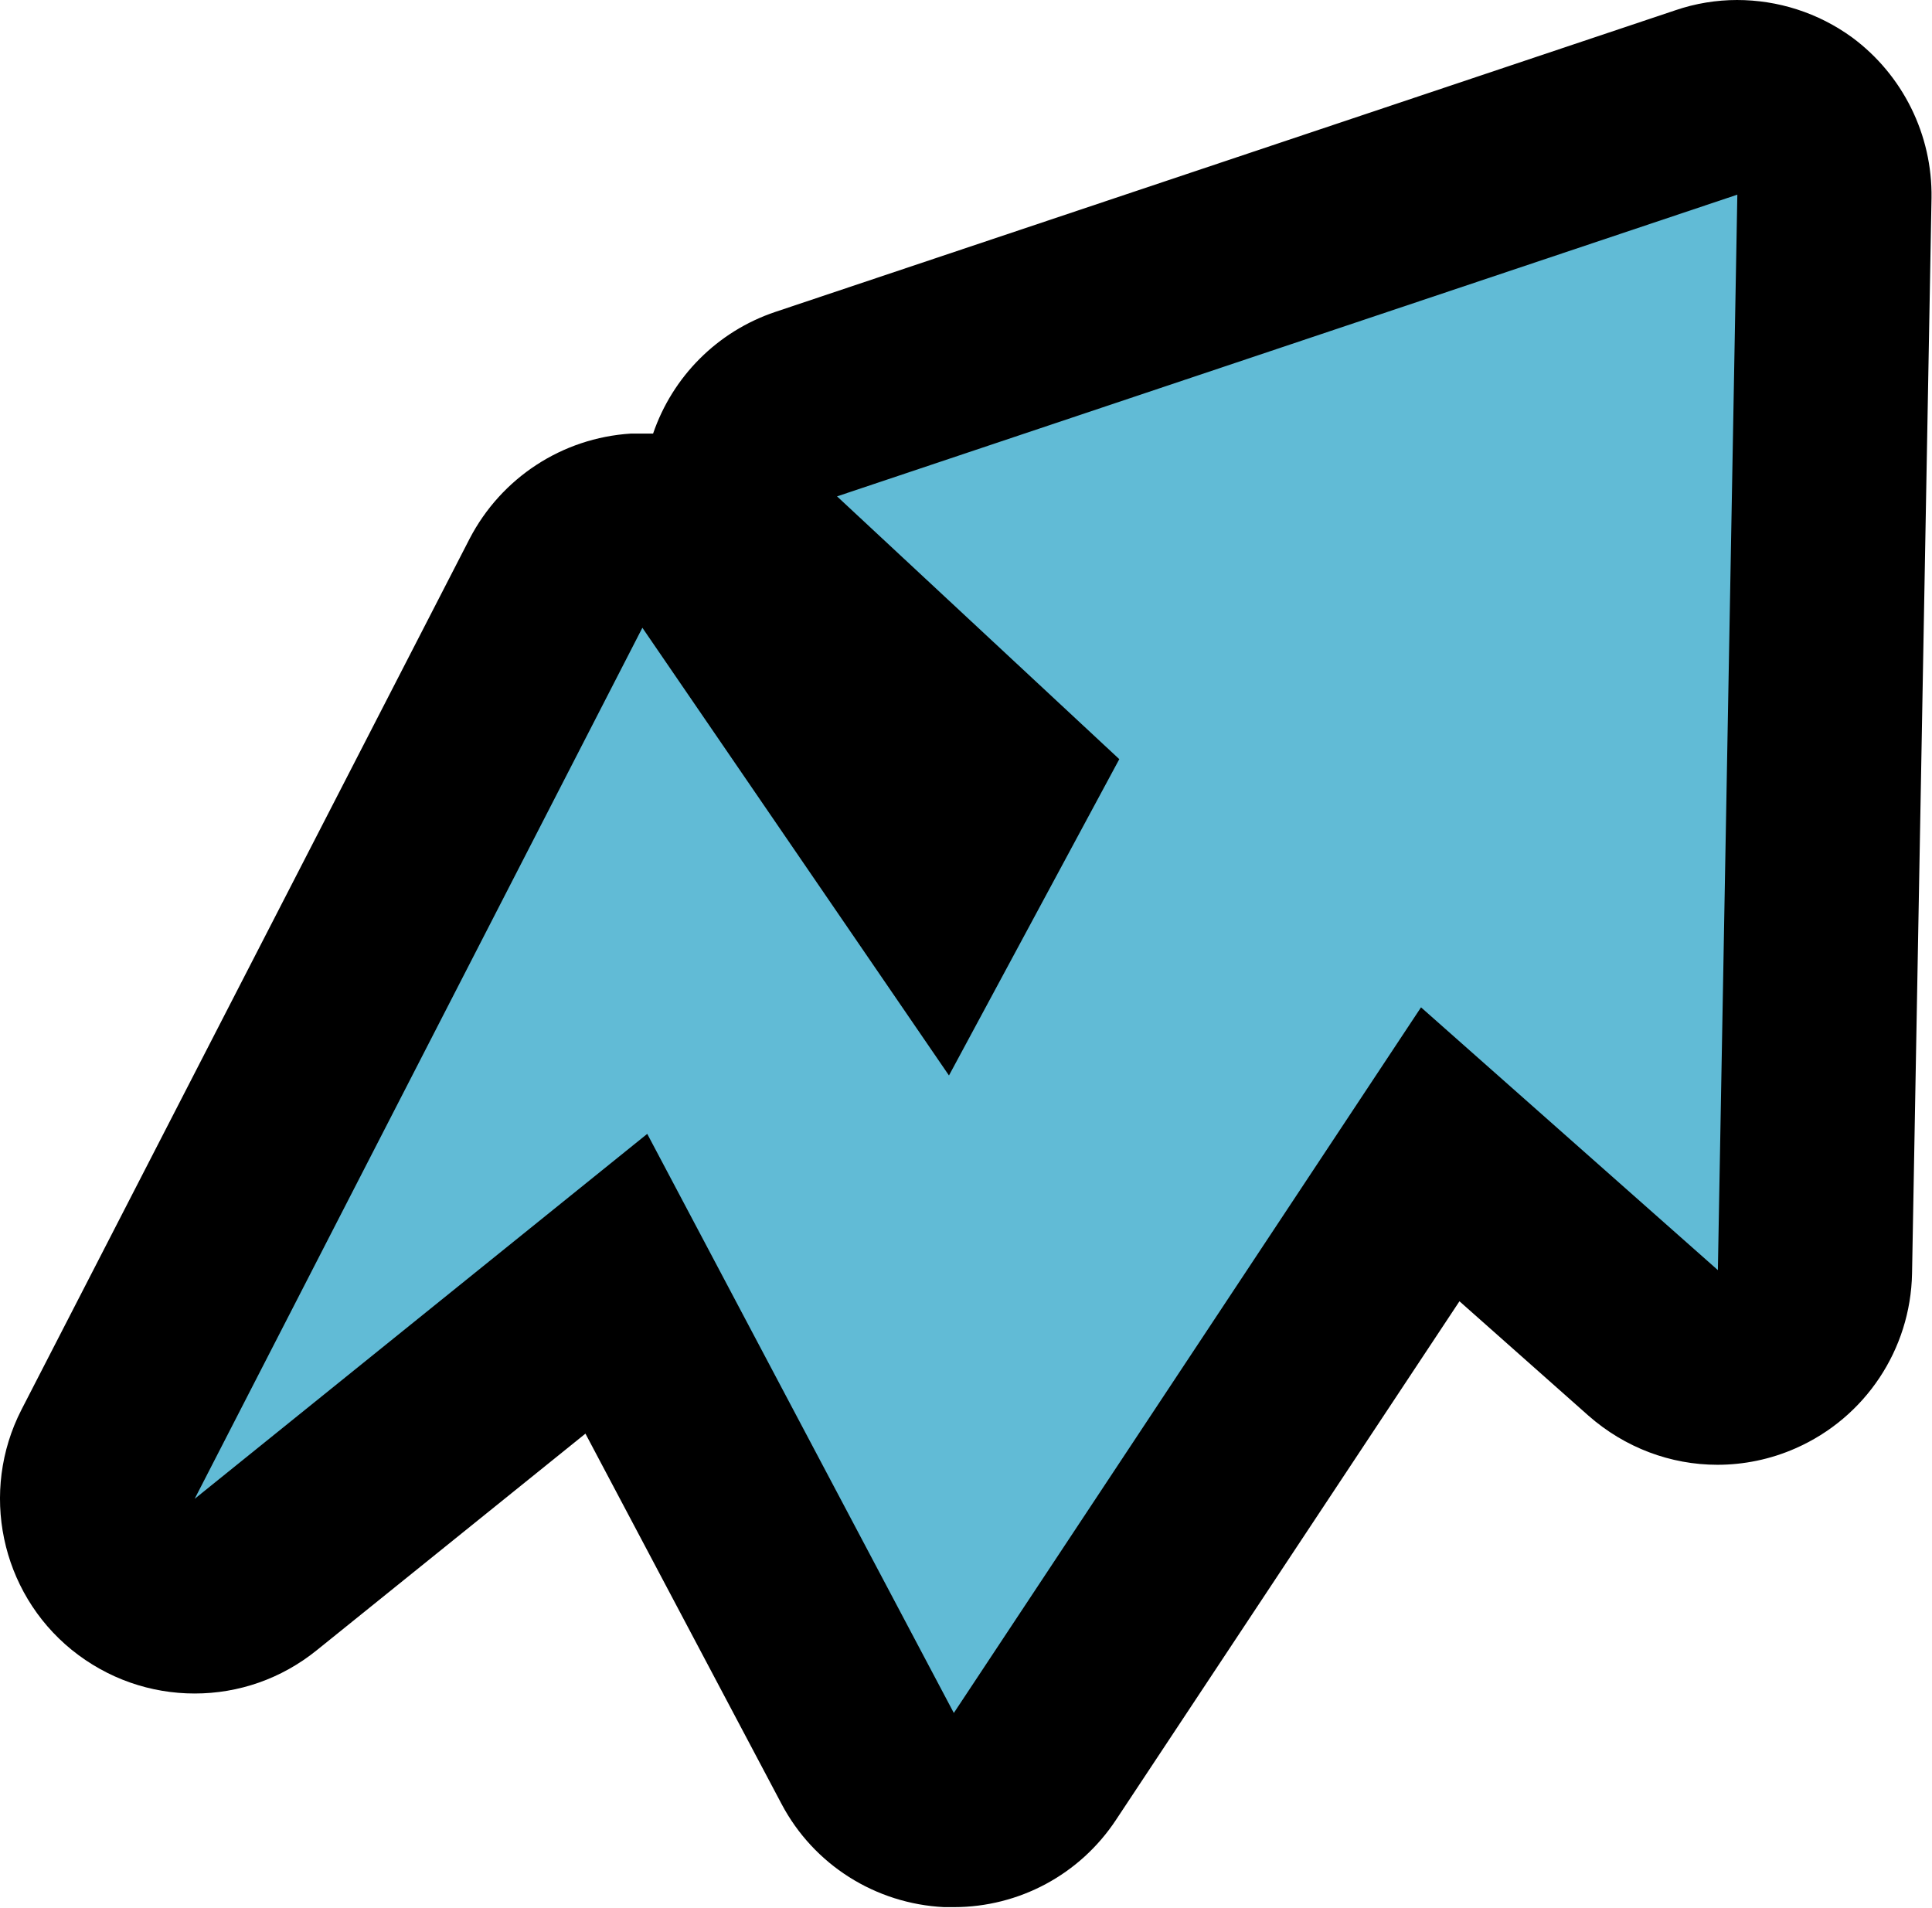 <?xml version="1.0" encoding="UTF-8"?>
<svg id="Layer_1" data-name="Layer 1" xmlns="http://www.w3.org/2000/svg" viewBox="0 0 39.7 39.2">
  <defs>
    <style>
      .cls-1 {
        fill: #61bbd6;
        fill-rule: evenodd;
      }
    </style>
  </defs>
  <g id="Layer_1-2" data-name="Layer 1-2">
    <g>
      <path class="cls-1" d="m19.5,37.2c-.71-.03-1.34-.44-1.67-1.06l-5.17-9.76-7.41,5.98c-.37.3-.81.44-1.26.44s-.9-.15-1.26-.45c-.73-.6-.95-1.62-.52-2.46L11.42,11.99c.32-.63.95-1.04,1.65-1.08.04,0,.08,0,.13,0,.66,0,1.28.32,1.65.87l4.44,6.49,1.21-2.25-4.67-4.35c-.52-.48-.74-1.2-.59-1.89.15-.69.65-1.25,1.32-1.47l18.5-6.2c.21-.07.42-.1.64-.1.42,0,.83.13,1.18.39.52.38.83,1,.82,1.65l-.4,22.1c-.01.78-.48,1.48-1.19,1.79-.26.11-.53.17-.8.17-.48,0-.95-.17-1.33-.5l-4.38-3.88-8.33,12.58c-.37.56-1,.9-1.67.9-.03,0-.07,0-.1,0Z"/>
      <path d="m35.7,4l-.4,22.1-6.1-5.4-9.6,14.5-6.3-11.9-9.3,7.5L13.2,12.9l6.3,9.2,3.5-6.5-5.8-5.4,18.5-6.2m0-4c-.43,0-.86.07-1.27.21L15.93,6.41c-1.19.4-2.11,1.33-2.51,2.5-.07,0-.14,0-.21,0-.08,0-.17,0-.25,0-1.41.09-2.66.91-3.31,2.16L.44,28.97c-.86,1.68-.43,3.74,1.03,4.93.74.6,1.63.9,2.53.9s1.78-.3,2.51-.89l5.52-4.45,4.03,7.61c.66,1.25,1.93,2.05,3.34,2.12.07,0,.13,0,.2,0,1.34,0,2.59-.67,3.33-1.79l7.06-10.66,2.65,2.35c.75.66,1.69,1.01,2.65,1.01.54,0,1.09-.11,1.61-.34,1.43-.63,2.36-2.03,2.39-3.59l.4-22.1c.02-1.3-.59-2.53-1.63-3.3-.7-.51-1.53-.77-2.37-.77h0Z"/>
    </g>
  </g>
</svg>